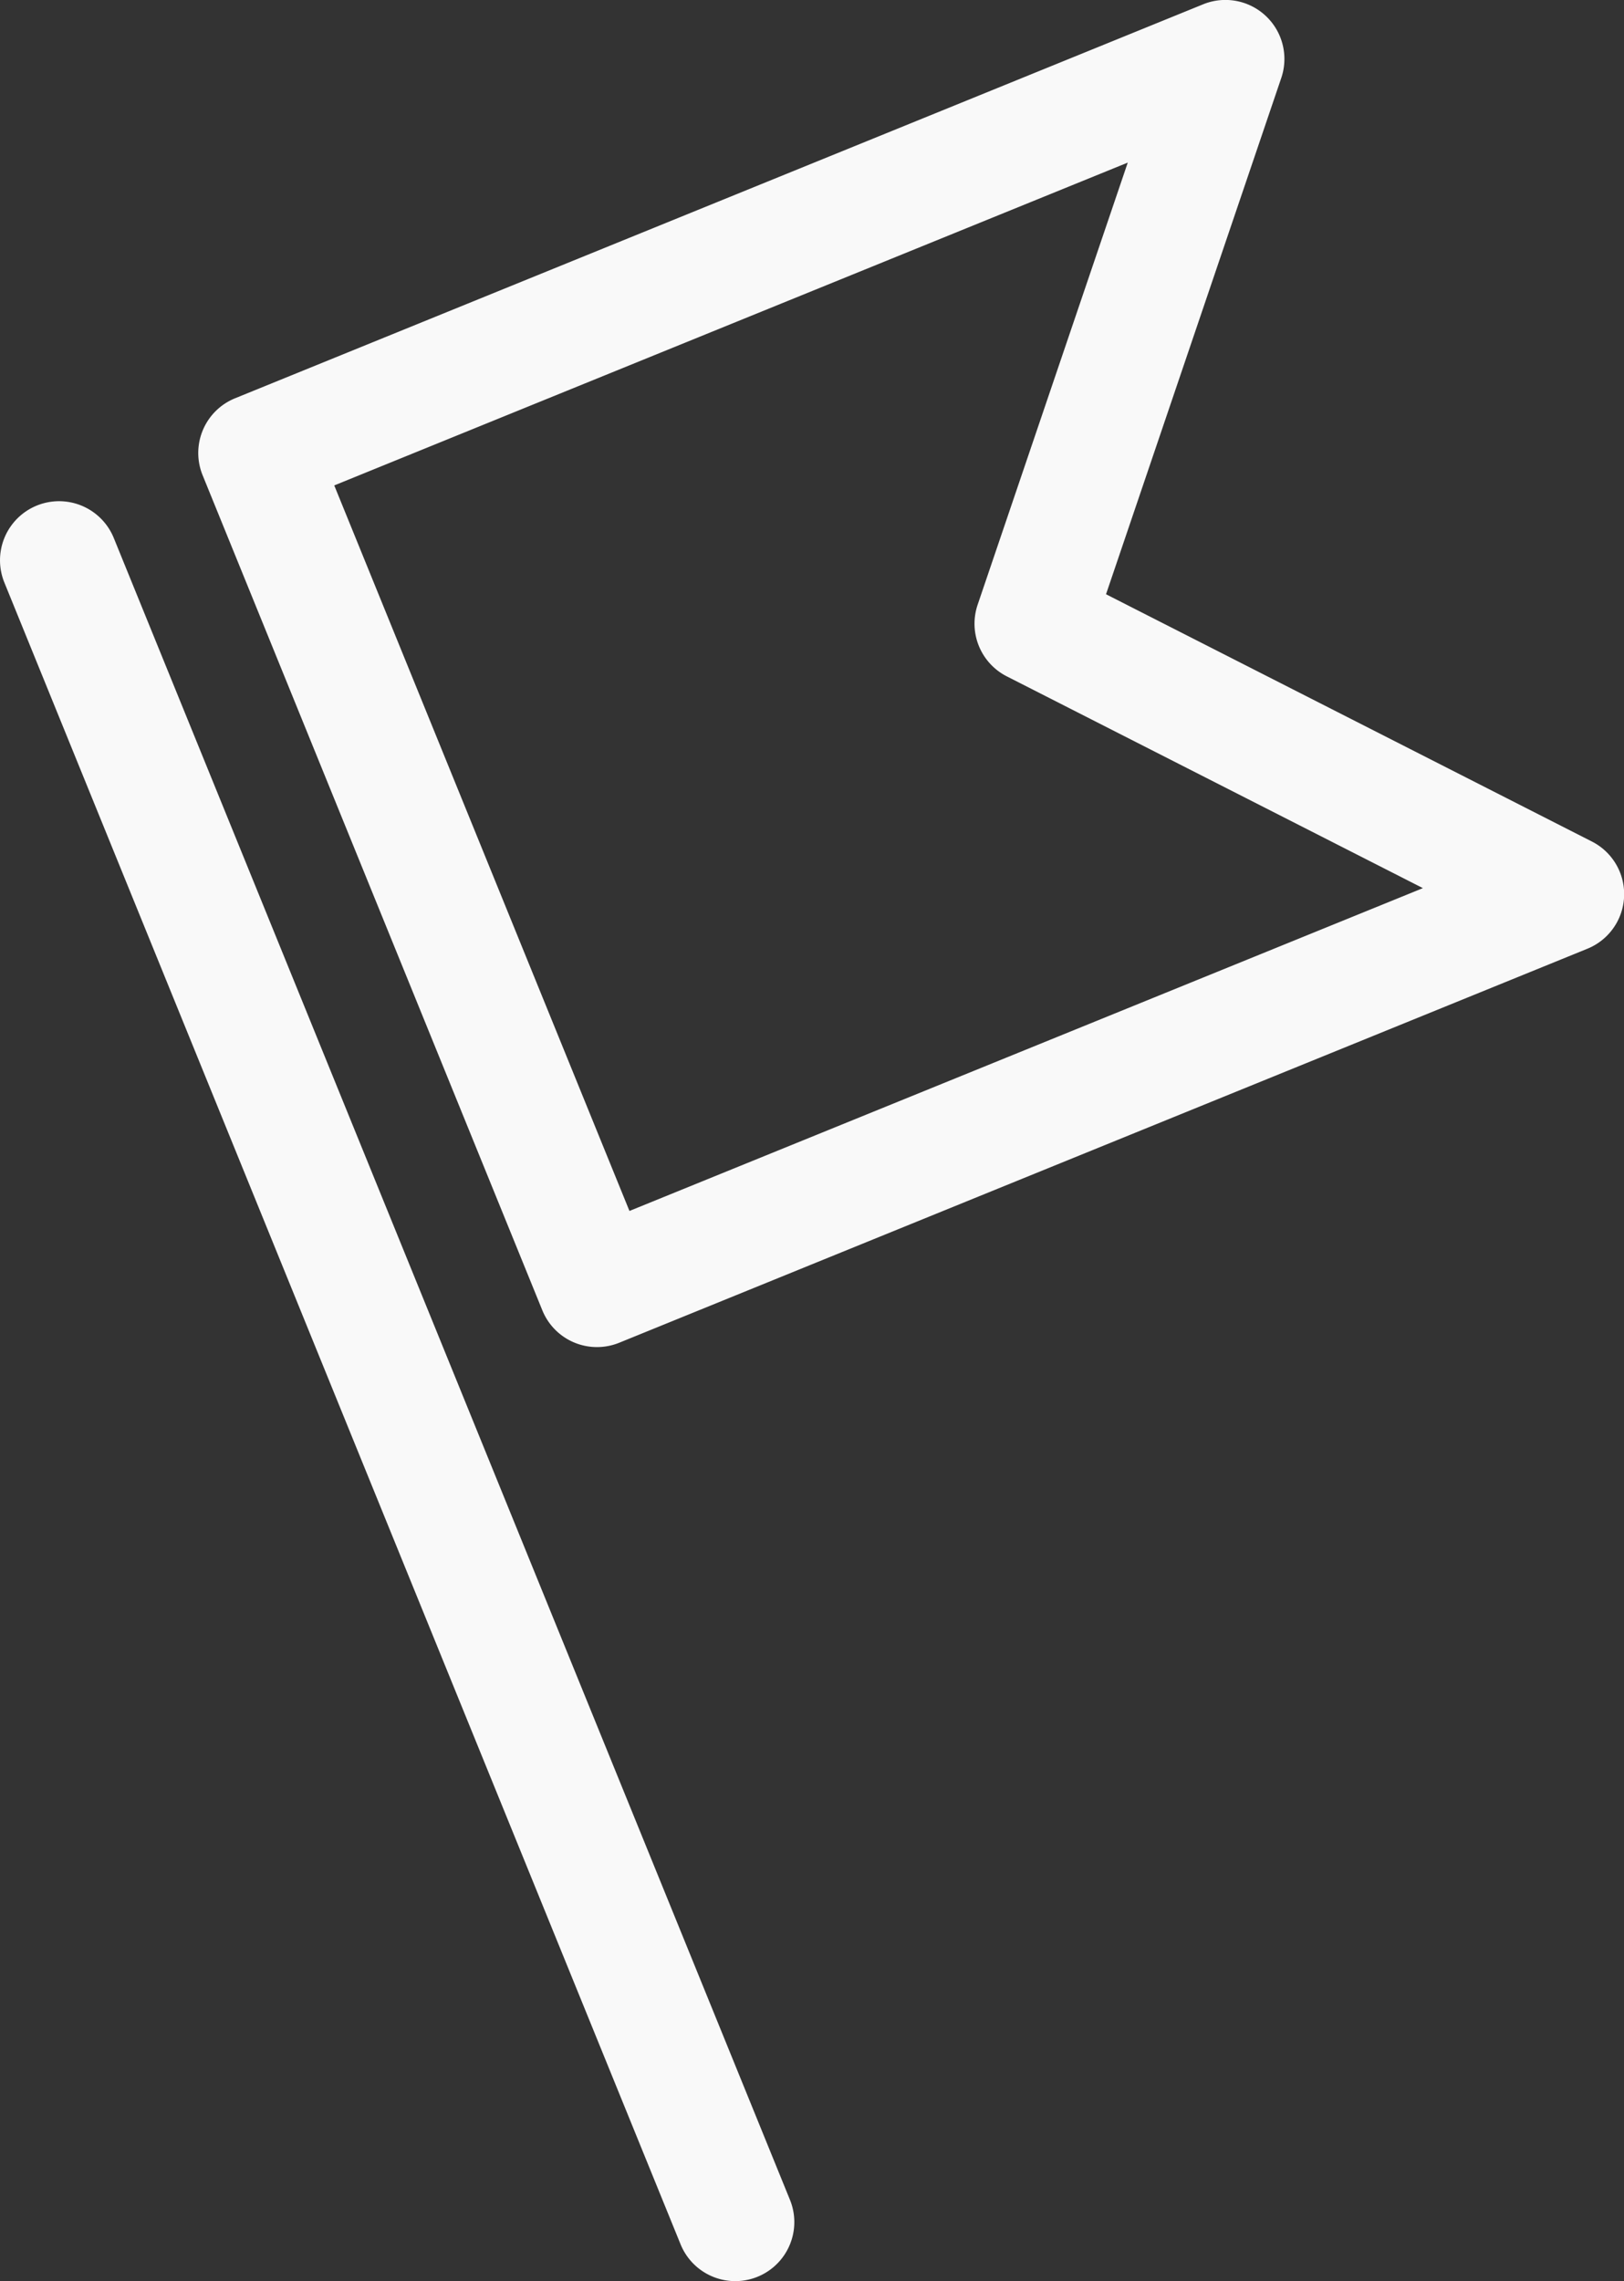 <svg id="icon" xmlns="http://www.w3.org/2000/svg" width="27.49" height="38.609" viewBox="0 0 27.49 38.609"><rect x="0" y="0" width="27.49" height="38.609" fill="#333333" stroke="none"/><style>.st0{fill:#f9f9f9}</style><path class="st0" d="M12.446 38.609a.999.999 0 0 1-.926-.624L.074 9.86a.999.999 0 1 1 1.852-.754l11.445 28.125a.999.999 0 0 1-.925 1.378zM10.106 22.8a.998.998 0 0 1-.926-.623L3.43 8.044a.999.999 0 0 1 .549-1.303L20.363.074a.999.999 0 0 1 1.325 1.247l-2.966 8.737 8.222 4.184a.998.998 0 0 1-.077 1.817l-16.384 6.667a1 1 0 0 1-.377.074zM5.658 8.216l4.997 12.28 13.431-5.464-7.043-3.584a1 1 0 0 1-.494-1.213l2.541-7.483L5.658 8.216z"/></svg>